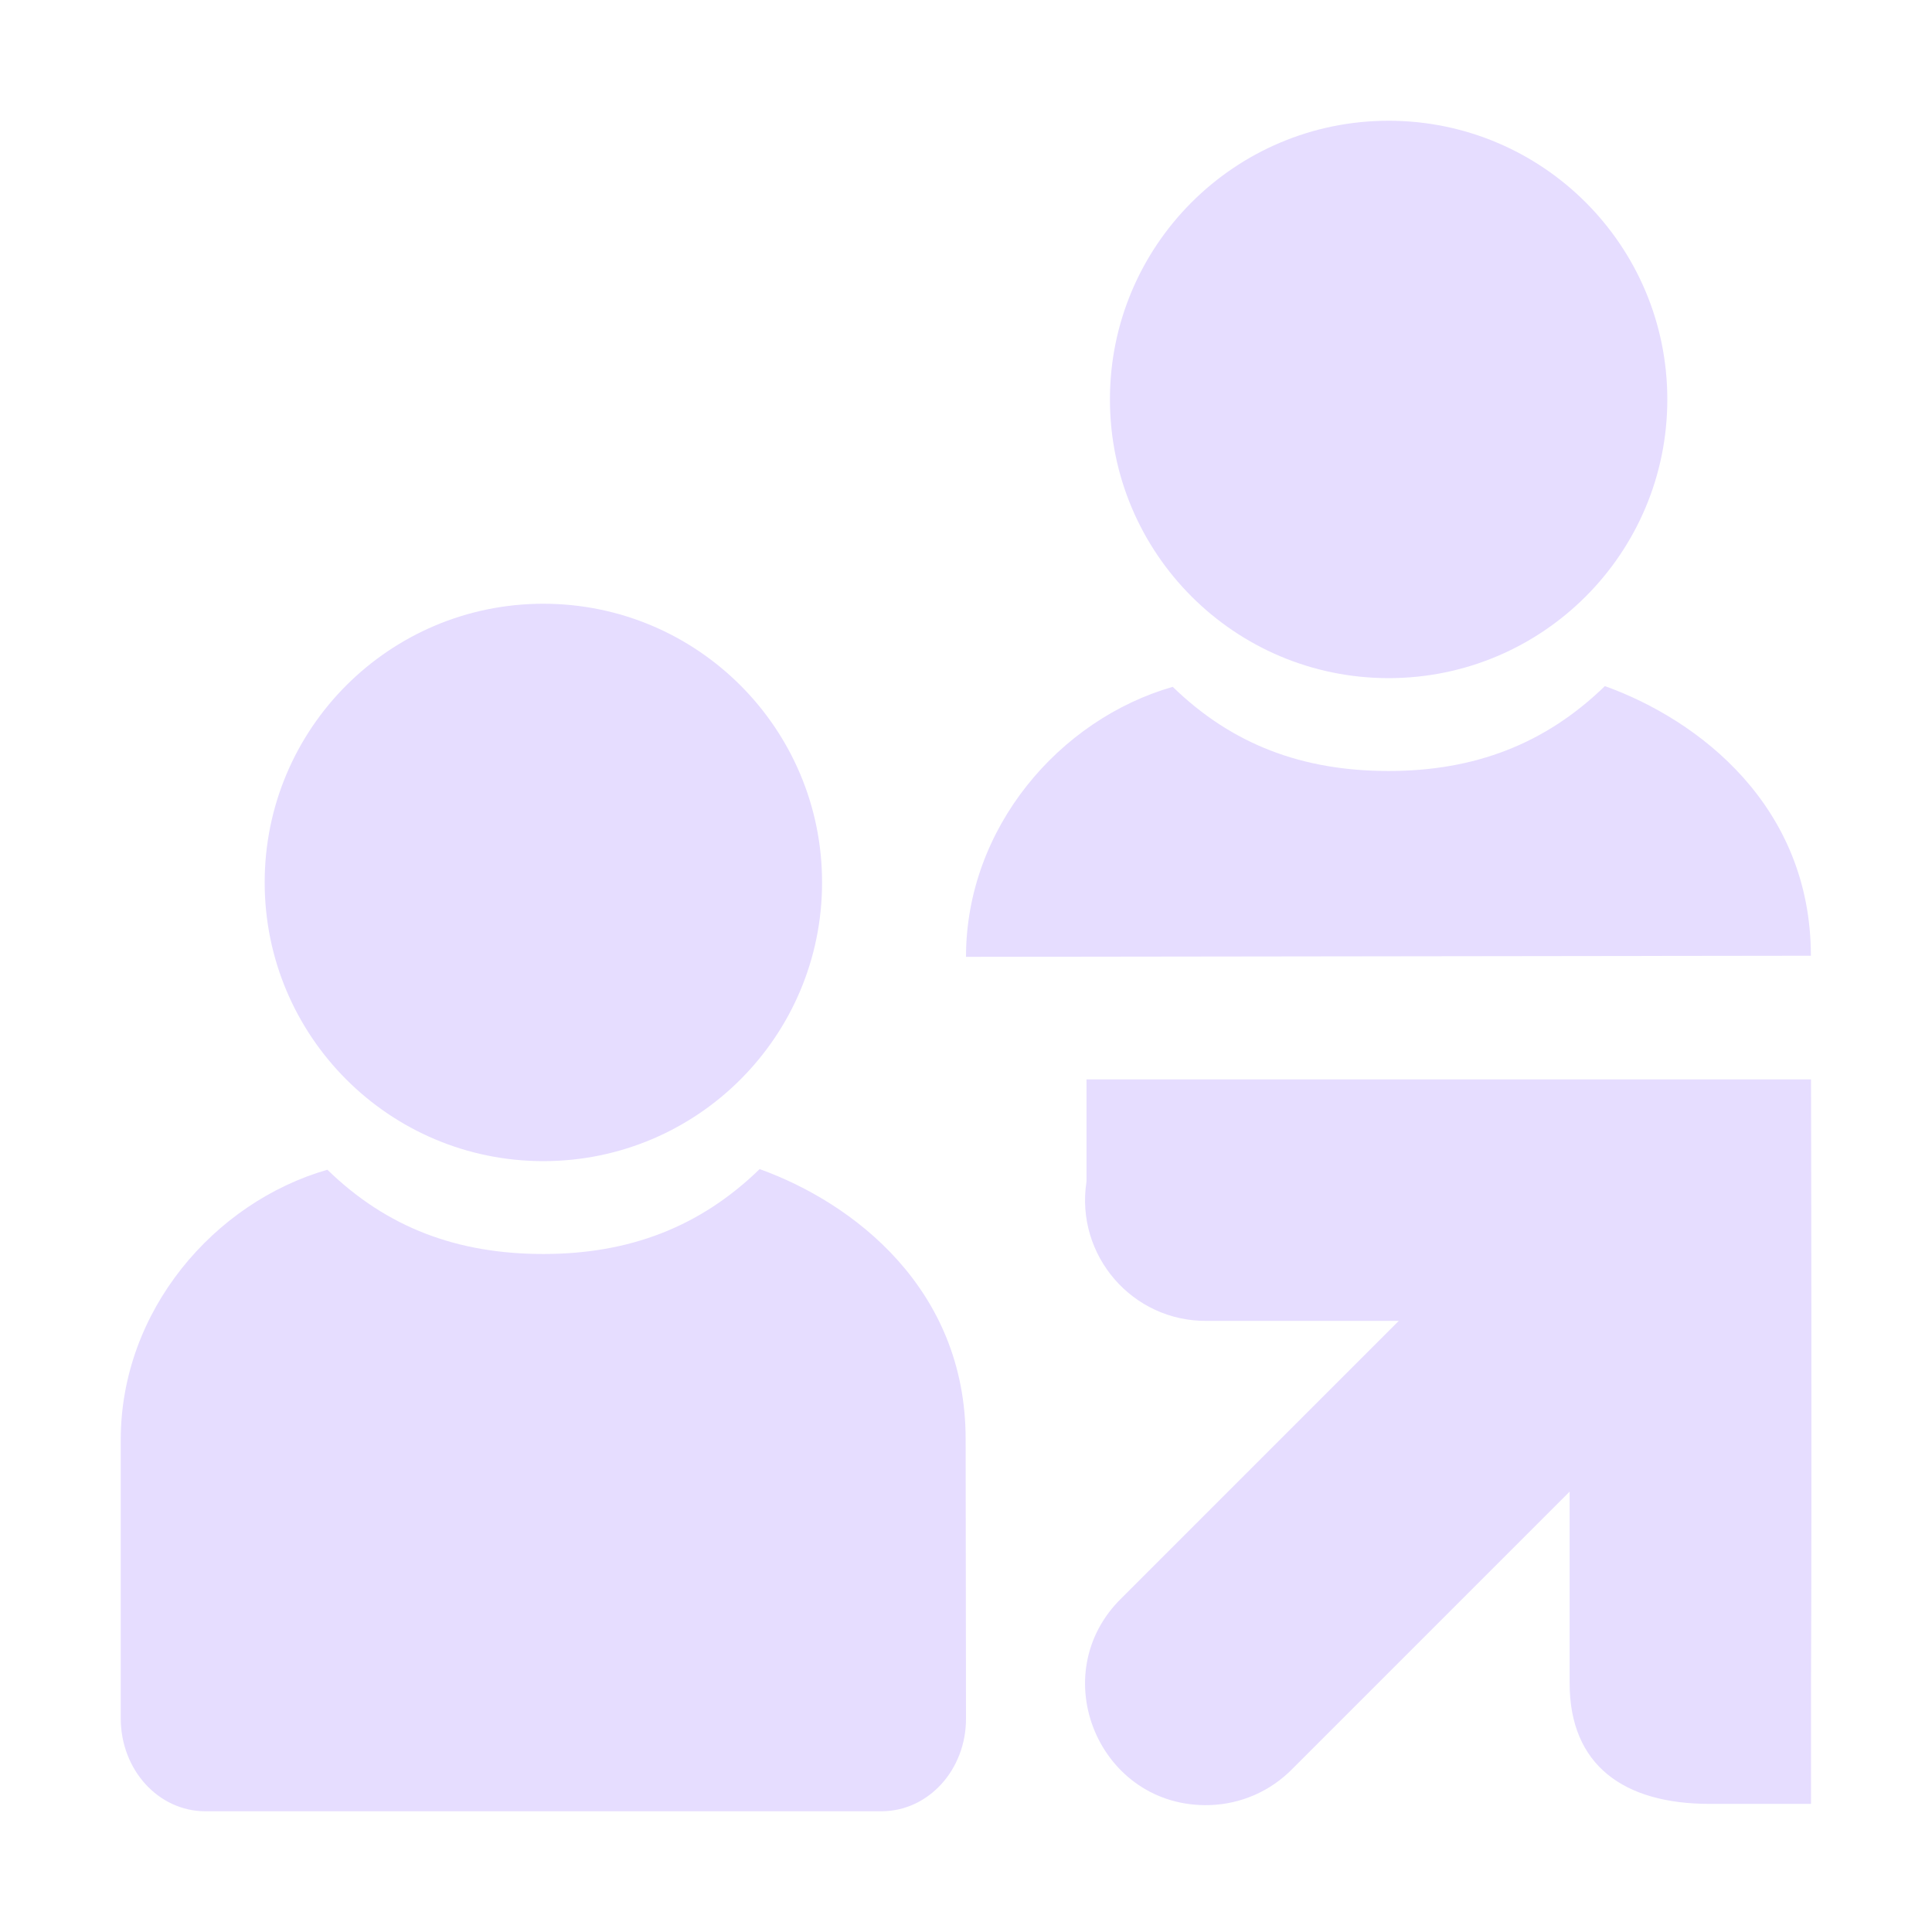 <svg xmlns="http://www.w3.org/2000/svg" xmlns:osb="http://www.openswatchbook.org/uri/2009/osb" width="16" height="16" version="1.1" viewBox="0 0 16 16">
 <title id="title9167">
  Gnome Symbolic Icon Theme
 </title>
 <defs>
  <linearGradient id="linearGradient19282" gradientTransform="matrix(-2.737,0.282,-0.189,-1,239.54,-879.456)" osb:paint="solid">
   <stop id="stop19284" offset="0" style="stop-color:#666666"/>
  </linearGradient>
 </defs>
 <g id="layer12" transform="translate(-201,-807)">
  <path fill="#E6DDFF" d="m 203.712,816.688 c 0.494,0.48 1.077,0.697 1.788,0.697 0.711,0 1.297,-0.223 1.791,-0.703 0.777,0.279 1.705,0.991 1.706,2.233 l 0.003,2.317 C 209.001,821.657 208.688,822 208.3,822 h -5.6 c -0.388,0 -0.7,-0.343 -0.7,-0.769 v -2.308 c 0,-1.067 0.772,-1.966 1.712,-2.236 z"/>
  <circle fill="#E6DDFF" cx="-205.5" cy="814.308" r="2.308" transform="scale(-1,1)"/>
  <path fill="#E6DDFF" d="m 210.712,812.688 c 0.494,0.48 1.077,0.697 1.788,0.697 0.711,0 1.297,-0.223 1.791,-0.703 0.777,0.279 1.705,0.991 1.706,2.233 l -6.997,0.009 c 0,-1.067 0.772,-1.966 1.712,-2.236 z"/>
  <circle fill="#E6DDFF" cx="-212.5" cy="810.308" r="2.308" transform="scale(-1,1)"/>
  <path fill="#E6DDFF" d="m 215.158,821.939 h 0.84 v -1 c 0.008,-1.673 0,-5 0,-5 0,0 -3.986,0 -6,0 v 0.846 c -0.095,0.611 0.381,1.162 1,1.154 h 1.586 l -1.643,1.643 -0.65,0.65 c -0.654,0.636 -0.185,1.744 0.727,1.717 0.26,-0.008 0.506,-0.116 0.688,-0.303 l 0.628,-0.628 1.665,-1.665 v 1.586 c 0,0.681 0.449,1 1.16,1 z"/>
 </g>
</svg>
